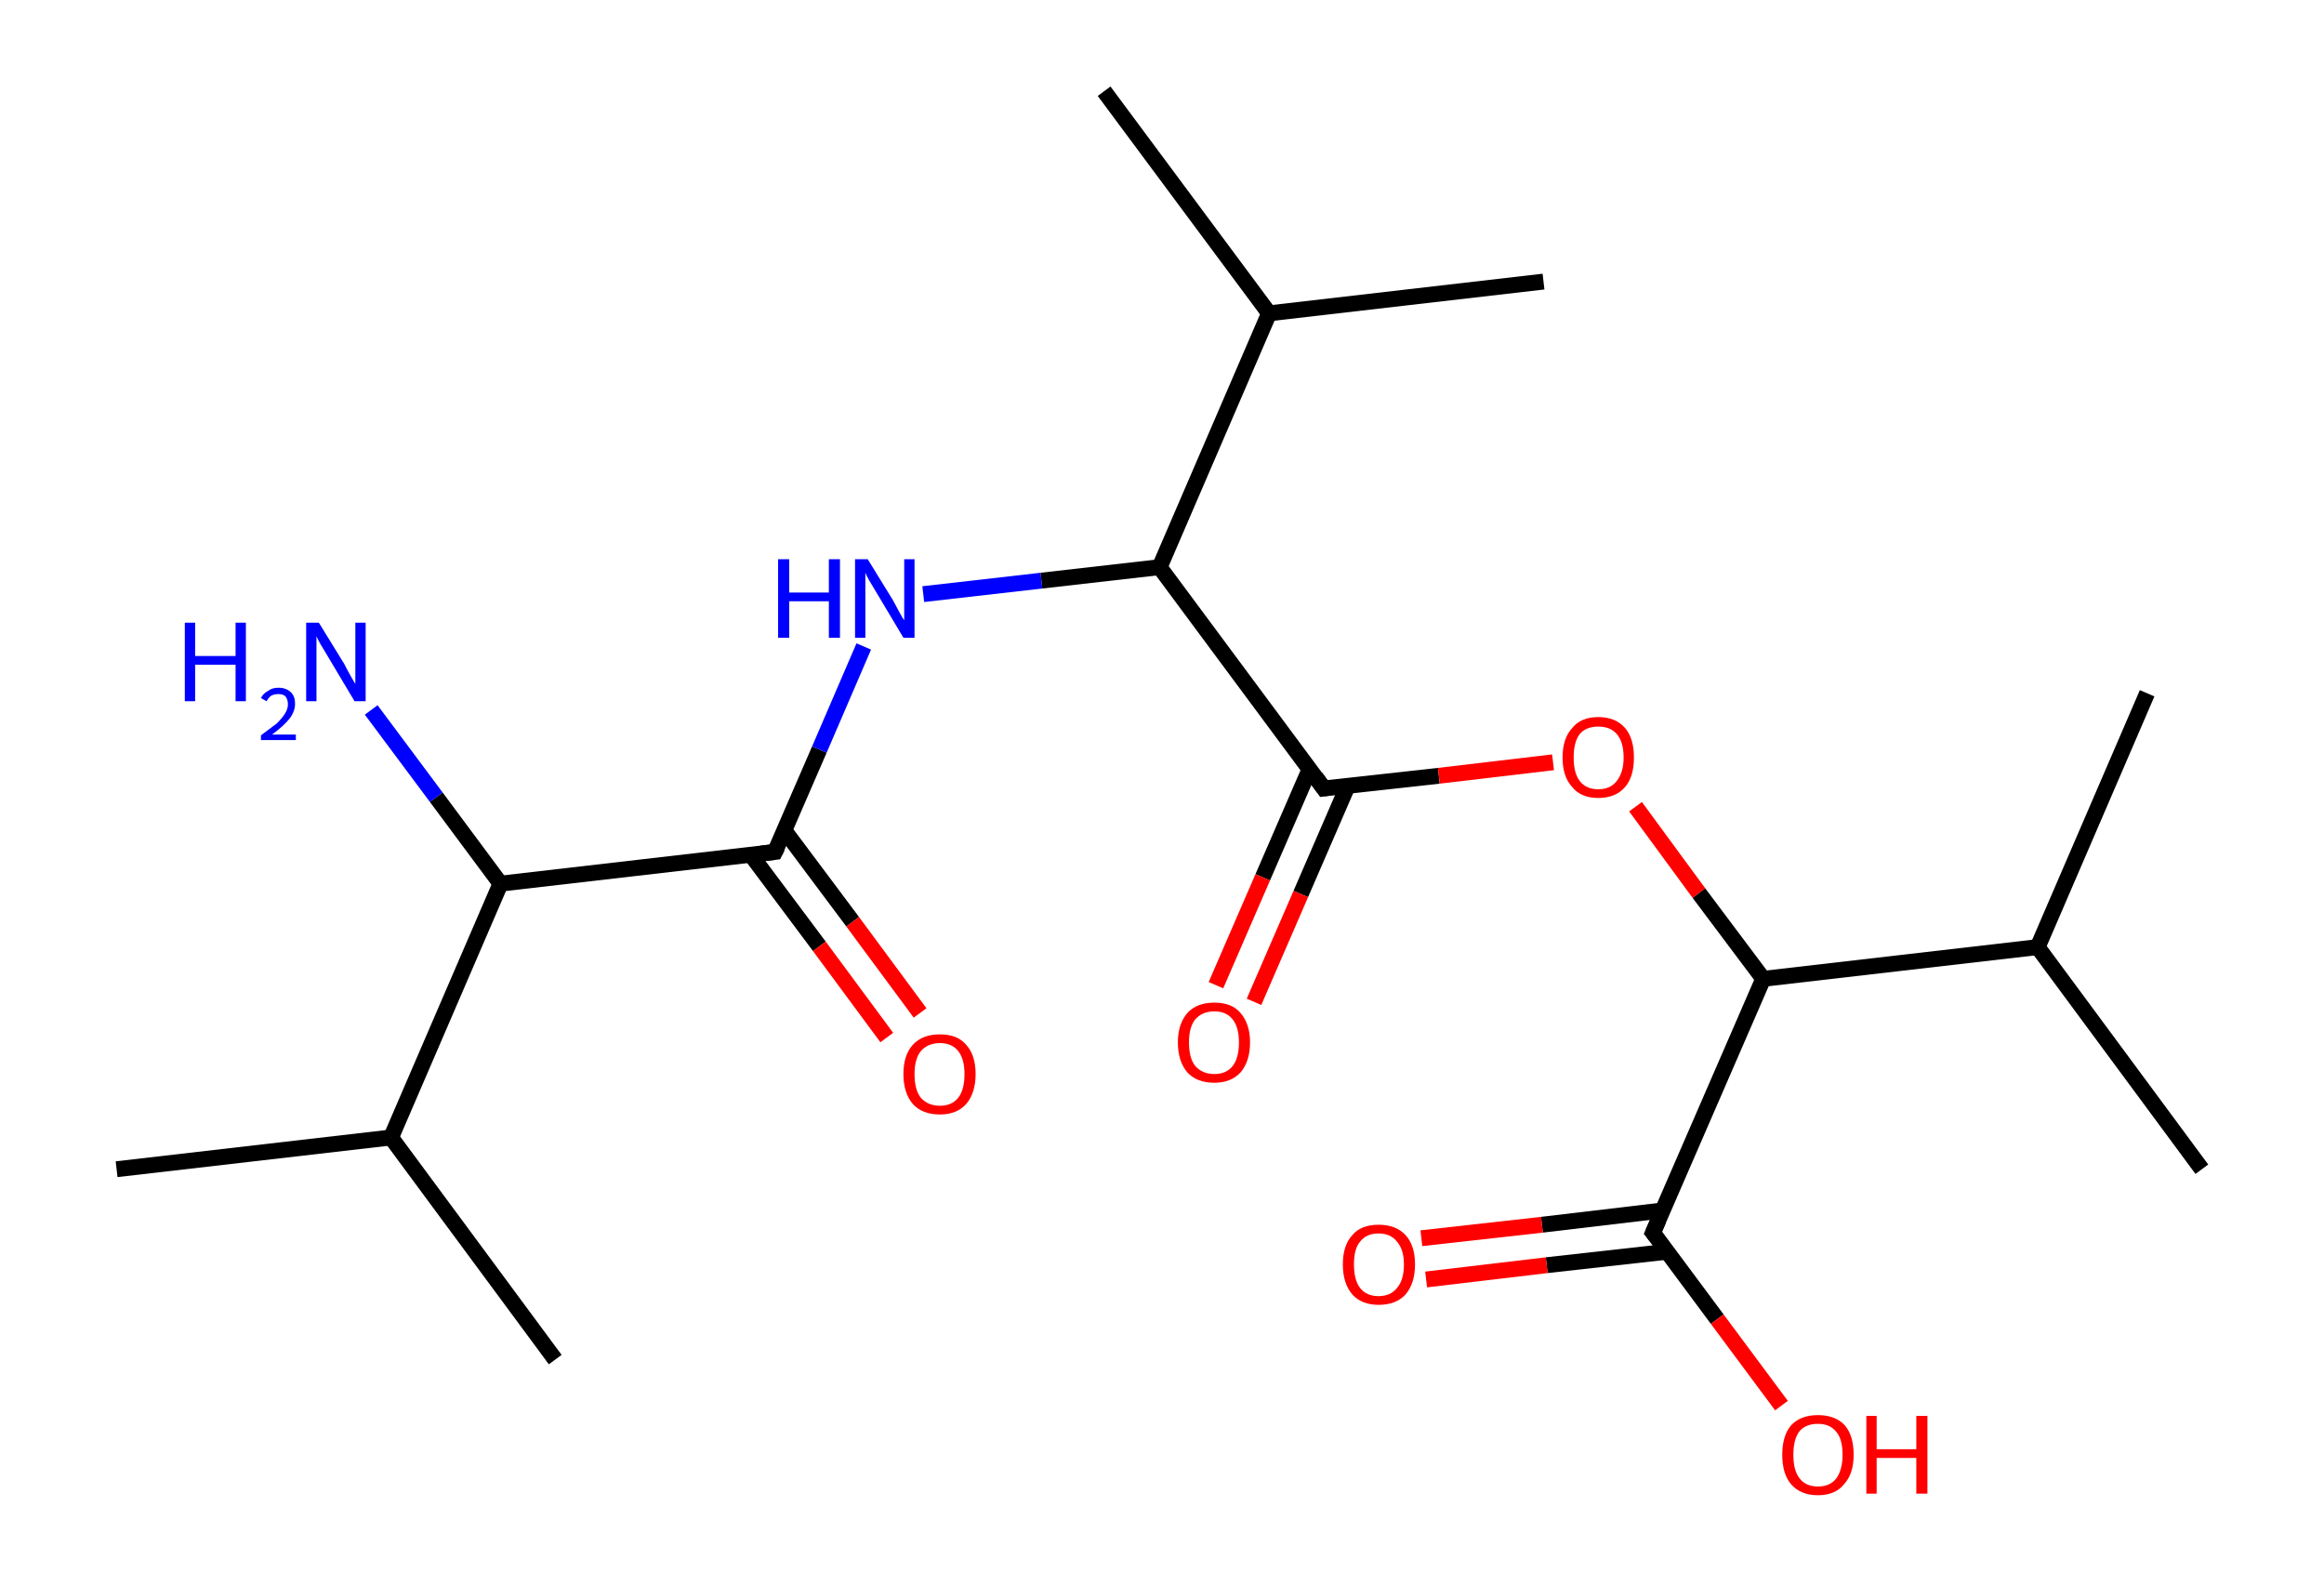<?xml version='1.0' encoding='ASCII' standalone='yes'?>
<svg xmlns="http://www.w3.org/2000/svg" xmlns:rdkit="http://www.rdkit.org/xml" xmlns:xlink="http://www.w3.org/1999/xlink" version="1.1" baseProfile="full" xml:space="preserve" width="293px" height="200px" viewBox="0 0 293 200">
<!-- END OF HEADER -->
<rect style="opacity:1.0;fill:#FFFFFF;stroke:none" width="293.0" height="200.0" x="0.0" y="0.0"> </rect>
<path class="bond-0 atom-0 atom-1" d="M 14.7,147.4 L 49.3,143.4" style="fill:none;fill-rule:evenodd;stroke:#000000;stroke-width:2.0px;stroke-linecap:butt;stroke-linejoin:miter;stroke-opacity:1"/>
<path class="bond-1 atom-1 atom-2" d="M 49.3,143.4 L 70.0,171.4" style="fill:none;fill-rule:evenodd;stroke:#000000;stroke-width:2.0px;stroke-linecap:butt;stroke-linejoin:miter;stroke-opacity:1"/>
<path class="bond-2 atom-1 atom-3" d="M 49.3,143.4 L 63.1,111.4" style="fill:none;fill-rule:evenodd;stroke:#000000;stroke-width:2.0px;stroke-linecap:butt;stroke-linejoin:miter;stroke-opacity:1"/>
<path class="bond-3 atom-3 atom-4" d="M 63.1,111.4 L 55.0,100.5" style="fill:none;fill-rule:evenodd;stroke:#000000;stroke-width:2.0px;stroke-linecap:butt;stroke-linejoin:miter;stroke-opacity:1"/>
<path class="bond-3 atom-3 atom-4" d="M 55.0,100.5 L 46.8,89.5" style="fill:none;fill-rule:evenodd;stroke:#0000FF;stroke-width:2.0px;stroke-linecap:butt;stroke-linejoin:miter;stroke-opacity:1"/>
<path class="bond-4 atom-3 atom-5" d="M 63.1,111.4 L 97.7,107.4" style="fill:none;fill-rule:evenodd;stroke:#000000;stroke-width:2.0px;stroke-linecap:butt;stroke-linejoin:miter;stroke-opacity:1"/>
<path class="bond-5 atom-5 atom-6" d="M 94.7,107.8 L 103.3,119.3" style="fill:none;fill-rule:evenodd;stroke:#000000;stroke-width:2.0px;stroke-linecap:butt;stroke-linejoin:miter;stroke-opacity:1"/>
<path class="bond-5 atom-5 atom-6" d="M 103.3,119.3 L 111.8,130.8" style="fill:none;fill-rule:evenodd;stroke:#FF0000;stroke-width:2.0px;stroke-linecap:butt;stroke-linejoin:miter;stroke-opacity:1"/>
<path class="bond-5 atom-5 atom-6" d="M 98.9,104.7 L 107.5,116.2" style="fill:none;fill-rule:evenodd;stroke:#000000;stroke-width:2.0px;stroke-linecap:butt;stroke-linejoin:miter;stroke-opacity:1"/>
<path class="bond-5 atom-5 atom-6" d="M 107.5,116.2 L 116.0,127.7" style="fill:none;fill-rule:evenodd;stroke:#FF0000;stroke-width:2.0px;stroke-linecap:butt;stroke-linejoin:miter;stroke-opacity:1"/>
<path class="bond-6 atom-5 atom-7" d="M 97.7,107.4 L 103.3,94.5" style="fill:none;fill-rule:evenodd;stroke:#000000;stroke-width:2.0px;stroke-linecap:butt;stroke-linejoin:miter;stroke-opacity:1"/>
<path class="bond-6 atom-5 atom-7" d="M 103.3,94.5 L 108.9,81.5" style="fill:none;fill-rule:evenodd;stroke:#0000FF;stroke-width:2.0px;stroke-linecap:butt;stroke-linejoin:miter;stroke-opacity:1"/>
<path class="bond-7 atom-7 atom-8" d="M 116.4,74.9 L 131.3,73.2" style="fill:none;fill-rule:evenodd;stroke:#0000FF;stroke-width:2.0px;stroke-linecap:butt;stroke-linejoin:miter;stroke-opacity:1"/>
<path class="bond-7 atom-7 atom-8" d="M 131.3,73.2 L 146.2,71.5" style="fill:none;fill-rule:evenodd;stroke:#000000;stroke-width:2.0px;stroke-linecap:butt;stroke-linejoin:miter;stroke-opacity:1"/>
<path class="bond-8 atom-8 atom-9" d="M 146.2,71.5 L 166.9,99.4" style="fill:none;fill-rule:evenodd;stroke:#000000;stroke-width:2.0px;stroke-linecap:butt;stroke-linejoin:miter;stroke-opacity:1"/>
<path class="bond-9 atom-9 atom-10" d="M 165.1,97.0 L 159.2,110.6" style="fill:none;fill-rule:evenodd;stroke:#000000;stroke-width:2.0px;stroke-linecap:butt;stroke-linejoin:miter;stroke-opacity:1"/>
<path class="bond-9 atom-9 atom-10" d="M 159.2,110.6 L 153.3,124.2" style="fill:none;fill-rule:evenodd;stroke:#FF0000;stroke-width:2.0px;stroke-linecap:butt;stroke-linejoin:miter;stroke-opacity:1"/>
<path class="bond-9 atom-9 atom-10" d="M 169.9,99.1 L 164.0,112.7" style="fill:none;fill-rule:evenodd;stroke:#000000;stroke-width:2.0px;stroke-linecap:butt;stroke-linejoin:miter;stroke-opacity:1"/>
<path class="bond-9 atom-9 atom-10" d="M 164.0,112.7 L 158.1,126.3" style="fill:none;fill-rule:evenodd;stroke:#FF0000;stroke-width:2.0px;stroke-linecap:butt;stroke-linejoin:miter;stroke-opacity:1"/>
<path class="bond-10 atom-9 atom-11" d="M 166.9,99.4 L 181.4,97.8" style="fill:none;fill-rule:evenodd;stroke:#000000;stroke-width:2.0px;stroke-linecap:butt;stroke-linejoin:miter;stroke-opacity:1"/>
<path class="bond-10 atom-9 atom-11" d="M 181.4,97.8 L 195.8,96.1" style="fill:none;fill-rule:evenodd;stroke:#FF0000;stroke-width:2.0px;stroke-linecap:butt;stroke-linejoin:miter;stroke-opacity:1"/>
<path class="bond-11 atom-11 atom-12" d="M 206.2,101.7 L 214.2,112.6" style="fill:none;fill-rule:evenodd;stroke:#FF0000;stroke-width:2.0px;stroke-linecap:butt;stroke-linejoin:miter;stroke-opacity:1"/>
<path class="bond-11 atom-11 atom-12" d="M 214.2,112.6 L 222.3,123.4" style="fill:none;fill-rule:evenodd;stroke:#000000;stroke-width:2.0px;stroke-linecap:butt;stroke-linejoin:miter;stroke-opacity:1"/>
<path class="bond-12 atom-12 atom-13" d="M 222.3,123.4 L 208.4,155.4" style="fill:none;fill-rule:evenodd;stroke:#000000;stroke-width:2.0px;stroke-linecap:butt;stroke-linejoin:miter;stroke-opacity:1"/>
<path class="bond-13 atom-13 atom-14" d="M 209.6,152.6 L 194.4,154.4" style="fill:none;fill-rule:evenodd;stroke:#000000;stroke-width:2.0px;stroke-linecap:butt;stroke-linejoin:miter;stroke-opacity:1"/>
<path class="bond-13 atom-13 atom-14" d="M 194.4,154.4 L 179.2,156.1" style="fill:none;fill-rule:evenodd;stroke:#FF0000;stroke-width:2.0px;stroke-linecap:butt;stroke-linejoin:miter;stroke-opacity:1"/>
<path class="bond-13 atom-13 atom-14" d="M 210.2,157.8 L 195.0,159.5" style="fill:none;fill-rule:evenodd;stroke:#000000;stroke-width:2.0px;stroke-linecap:butt;stroke-linejoin:miter;stroke-opacity:1"/>
<path class="bond-13 atom-13 atom-14" d="M 195.0,159.5 L 179.8,161.3" style="fill:none;fill-rule:evenodd;stroke:#FF0000;stroke-width:2.0px;stroke-linecap:butt;stroke-linejoin:miter;stroke-opacity:1"/>
<path class="bond-14 atom-13 atom-15" d="M 208.4,155.4 L 216.5,166.3" style="fill:none;fill-rule:evenodd;stroke:#000000;stroke-width:2.0px;stroke-linecap:butt;stroke-linejoin:miter;stroke-opacity:1"/>
<path class="bond-14 atom-13 atom-15" d="M 216.5,166.3 L 224.6,177.2" style="fill:none;fill-rule:evenodd;stroke:#FF0000;stroke-width:2.0px;stroke-linecap:butt;stroke-linejoin:miter;stroke-opacity:1"/>
<path class="bond-15 atom-12 atom-16" d="M 222.3,123.4 L 256.9,119.4" style="fill:none;fill-rule:evenodd;stroke:#000000;stroke-width:2.0px;stroke-linecap:butt;stroke-linejoin:miter;stroke-opacity:1"/>
<path class="bond-16 atom-16 atom-17" d="M 256.9,119.4 L 277.6,147.4" style="fill:none;fill-rule:evenodd;stroke:#000000;stroke-width:2.0px;stroke-linecap:butt;stroke-linejoin:miter;stroke-opacity:1"/>
<path class="bond-17 atom-16 atom-18" d="M 256.9,119.4 L 270.7,87.4" style="fill:none;fill-rule:evenodd;stroke:#000000;stroke-width:2.0px;stroke-linecap:butt;stroke-linejoin:miter;stroke-opacity:1"/>
<path class="bond-18 atom-8 atom-19" d="M 146.2,71.5 L 160.0,39.5" style="fill:none;fill-rule:evenodd;stroke:#000000;stroke-width:2.0px;stroke-linecap:butt;stroke-linejoin:miter;stroke-opacity:1"/>
<path class="bond-19 atom-19 atom-20" d="M 160.0,39.5 L 194.6,35.5" style="fill:none;fill-rule:evenodd;stroke:#000000;stroke-width:2.0px;stroke-linecap:butt;stroke-linejoin:miter;stroke-opacity:1"/>
<path class="bond-20 atom-19 atom-21" d="M 160.0,39.5 L 139.2,11.5" style="fill:none;fill-rule:evenodd;stroke:#000000;stroke-width:2.0px;stroke-linecap:butt;stroke-linejoin:miter;stroke-opacity:1"/>
<path d="M 96.0,107.6 L 97.7,107.4 L 98.0,106.8" style="fill:none;stroke:#000000;stroke-width:2.0px;stroke-linecap:butt;stroke-linejoin:miter;stroke-opacity:1;"/>
<path d="M 165.9,98.0 L 166.9,99.4 L 167.6,99.3" style="fill:none;stroke:#000000;stroke-width:2.0px;stroke-linecap:butt;stroke-linejoin:miter;stroke-opacity:1;"/>
<path d="M 209.1,153.8 L 208.4,155.4 L 208.8,155.9" style="fill:none;stroke:#000000;stroke-width:2.0px;stroke-linecap:butt;stroke-linejoin:miter;stroke-opacity:1;"/>
<path class="atom-4" d="M 23.3 78.5 L 24.6 78.5 L 24.6 82.7 L 29.7 82.7 L 29.7 78.5 L 31.0 78.5 L 31.0 88.4 L 29.7 88.4 L 29.7 83.8 L 24.6 83.8 L 24.6 88.4 L 23.3 88.4 L 23.3 78.5 " fill="#0000FF"/>
<path class="atom-4" d="M 32.9 88.0 Q 33.2 87.4, 33.8 87.1 Q 34.3 86.7, 35.1 86.7 Q 36.1 86.7, 36.7 87.3 Q 37.2 87.8, 37.2 88.7 Q 37.2 89.7, 36.5 90.6 Q 35.8 91.5, 34.3 92.6 L 37.3 92.6 L 37.3 93.3 L 32.9 93.3 L 32.9 92.7 Q 34.1 91.8, 34.9 91.2 Q 35.6 90.5, 35.9 90.0 Q 36.3 89.4, 36.3 88.8 Q 36.3 88.2, 36.0 87.8 Q 35.7 87.5, 35.1 87.5 Q 34.6 87.5, 34.2 87.7 Q 33.9 87.9, 33.6 88.4 L 32.9 88.0 " fill="#0000FF"/>
<path class="atom-4" d="M 40.2 78.5 L 43.4 83.7 Q 43.7 84.3, 44.2 85.2 Q 44.7 86.1, 44.8 86.2 L 44.8 78.5 L 46.1 78.5 L 46.1 88.4 L 44.7 88.4 L 41.3 82.7 Q 40.9 82.0, 40.4 81.2 Q 40.0 80.5, 39.9 80.2 L 39.9 88.4 L 38.6 88.4 L 38.6 78.5 L 40.2 78.5 " fill="#0000FF"/>
<path class="atom-6" d="M 113.9 135.4 Q 113.9 133.0, 115.1 131.7 Q 116.3 130.4, 118.5 130.4 Q 120.7 130.4, 121.8 131.7 Q 123.0 133.0, 123.0 135.4 Q 123.0 137.8, 121.8 139.2 Q 120.6 140.5, 118.5 140.5 Q 116.3 140.5, 115.1 139.2 Q 113.9 137.8, 113.9 135.4 M 118.5 139.4 Q 120.0 139.4, 120.8 138.4 Q 121.6 137.4, 121.6 135.4 Q 121.6 133.5, 120.8 132.5 Q 120.0 131.5, 118.5 131.5 Q 117.0 131.5, 116.1 132.5 Q 115.3 133.5, 115.3 135.4 Q 115.3 137.4, 116.1 138.4 Q 117.0 139.4, 118.5 139.4 " fill="#FF0000"/>
<path class="atom-7" d="M 98.1 70.5 L 99.5 70.5 L 99.5 74.7 L 104.5 74.7 L 104.5 70.5 L 105.9 70.5 L 105.9 80.4 L 104.5 80.4 L 104.5 75.8 L 99.5 75.8 L 99.5 80.4 L 98.1 80.4 L 98.1 70.5 " fill="#0000FF"/>
<path class="atom-7" d="M 109.4 70.5 L 112.6 75.7 Q 112.9 76.3, 113.4 77.2 Q 113.9 78.1, 114.0 78.2 L 114.0 70.5 L 115.3 70.5 L 115.3 80.4 L 113.9 80.4 L 110.5 74.7 Q 110.1 74.0, 109.6 73.2 Q 109.2 72.5, 109.1 72.2 L 109.1 80.4 L 107.8 80.4 L 107.8 70.5 L 109.4 70.5 " fill="#0000FF"/>
<path class="atom-10" d="M 148.5 131.4 Q 148.5 129.1, 149.7 127.7 Q 150.9 126.4, 153.1 126.4 Q 155.3 126.4, 156.4 127.7 Q 157.6 129.1, 157.6 131.4 Q 157.6 133.8, 156.4 135.2 Q 155.2 136.5, 153.1 136.5 Q 150.9 136.5, 149.7 135.2 Q 148.5 133.8, 148.5 131.4 M 153.1 135.4 Q 154.6 135.4, 155.4 134.4 Q 156.2 133.4, 156.2 131.4 Q 156.2 129.5, 155.4 128.5 Q 154.6 127.5, 153.1 127.5 Q 151.6 127.5, 150.7 128.5 Q 149.9 129.5, 149.9 131.4 Q 149.9 133.4, 150.7 134.4 Q 151.6 135.4, 153.1 135.4 " fill="#FF0000"/>
<path class="atom-11" d="M 197.0 95.5 Q 197.0 93.1, 198.2 91.8 Q 199.3 90.4, 201.5 90.4 Q 203.7 90.4, 204.9 91.8 Q 206.0 93.1, 206.0 95.5 Q 206.0 97.9, 204.9 99.2 Q 203.7 100.6, 201.5 100.6 Q 199.3 100.6, 198.2 99.2 Q 197.0 97.9, 197.0 95.5 M 201.5 99.5 Q 203.0 99.5, 203.8 98.5 Q 204.7 97.4, 204.7 95.5 Q 204.7 93.5, 203.8 92.5 Q 203.0 91.6, 201.5 91.6 Q 200.0 91.6, 199.2 92.5 Q 198.4 93.5, 198.4 95.5 Q 198.4 97.5, 199.2 98.5 Q 200.0 99.5, 201.5 99.5 " fill="#FF0000"/>
<path class="atom-14" d="M 169.3 159.4 Q 169.3 157.0, 170.5 155.7 Q 171.6 154.4, 173.8 154.4 Q 176.0 154.4, 177.2 155.7 Q 178.4 157.0, 178.4 159.4 Q 178.4 161.8, 177.2 163.2 Q 176.0 164.5, 173.8 164.5 Q 171.7 164.5, 170.5 163.2 Q 169.3 161.8, 169.3 159.4 M 173.8 163.4 Q 175.3 163.4, 176.1 162.4 Q 177.0 161.4, 177.0 159.4 Q 177.0 157.5, 176.1 156.5 Q 175.3 155.5, 173.8 155.5 Q 172.3 155.5, 171.5 156.5 Q 170.7 157.4, 170.7 159.4 Q 170.7 161.4, 171.5 162.4 Q 172.3 163.4, 173.8 163.4 " fill="#FF0000"/>
<path class="atom-15" d="M 224.7 183.4 Q 224.7 181.0, 225.8 179.7 Q 227.0 178.4, 229.2 178.4 Q 231.4 178.4, 232.6 179.7 Q 233.7 181.0, 233.7 183.4 Q 233.7 185.8, 232.5 187.1 Q 231.4 188.5, 229.2 188.5 Q 227.0 188.5, 225.8 187.1 Q 224.7 185.8, 224.7 183.4 M 229.2 187.4 Q 230.7 187.4, 231.5 186.4 Q 232.3 185.3, 232.3 183.4 Q 232.3 181.4, 231.5 180.5 Q 230.7 179.5, 229.2 179.5 Q 227.7 179.5, 226.9 180.4 Q 226.1 181.4, 226.1 183.4 Q 226.1 185.4, 226.9 186.4 Q 227.7 187.4, 229.2 187.4 " fill="#FF0000"/>
<path class="atom-15" d="M 235.3 178.5 L 236.6 178.5 L 236.6 182.7 L 241.6 182.7 L 241.6 178.5 L 243.0 178.5 L 243.0 188.3 L 241.6 188.3 L 241.6 183.8 L 236.6 183.8 L 236.6 188.3 L 235.3 188.3 L 235.3 178.5 " fill="#FF0000"/>
</svg>
